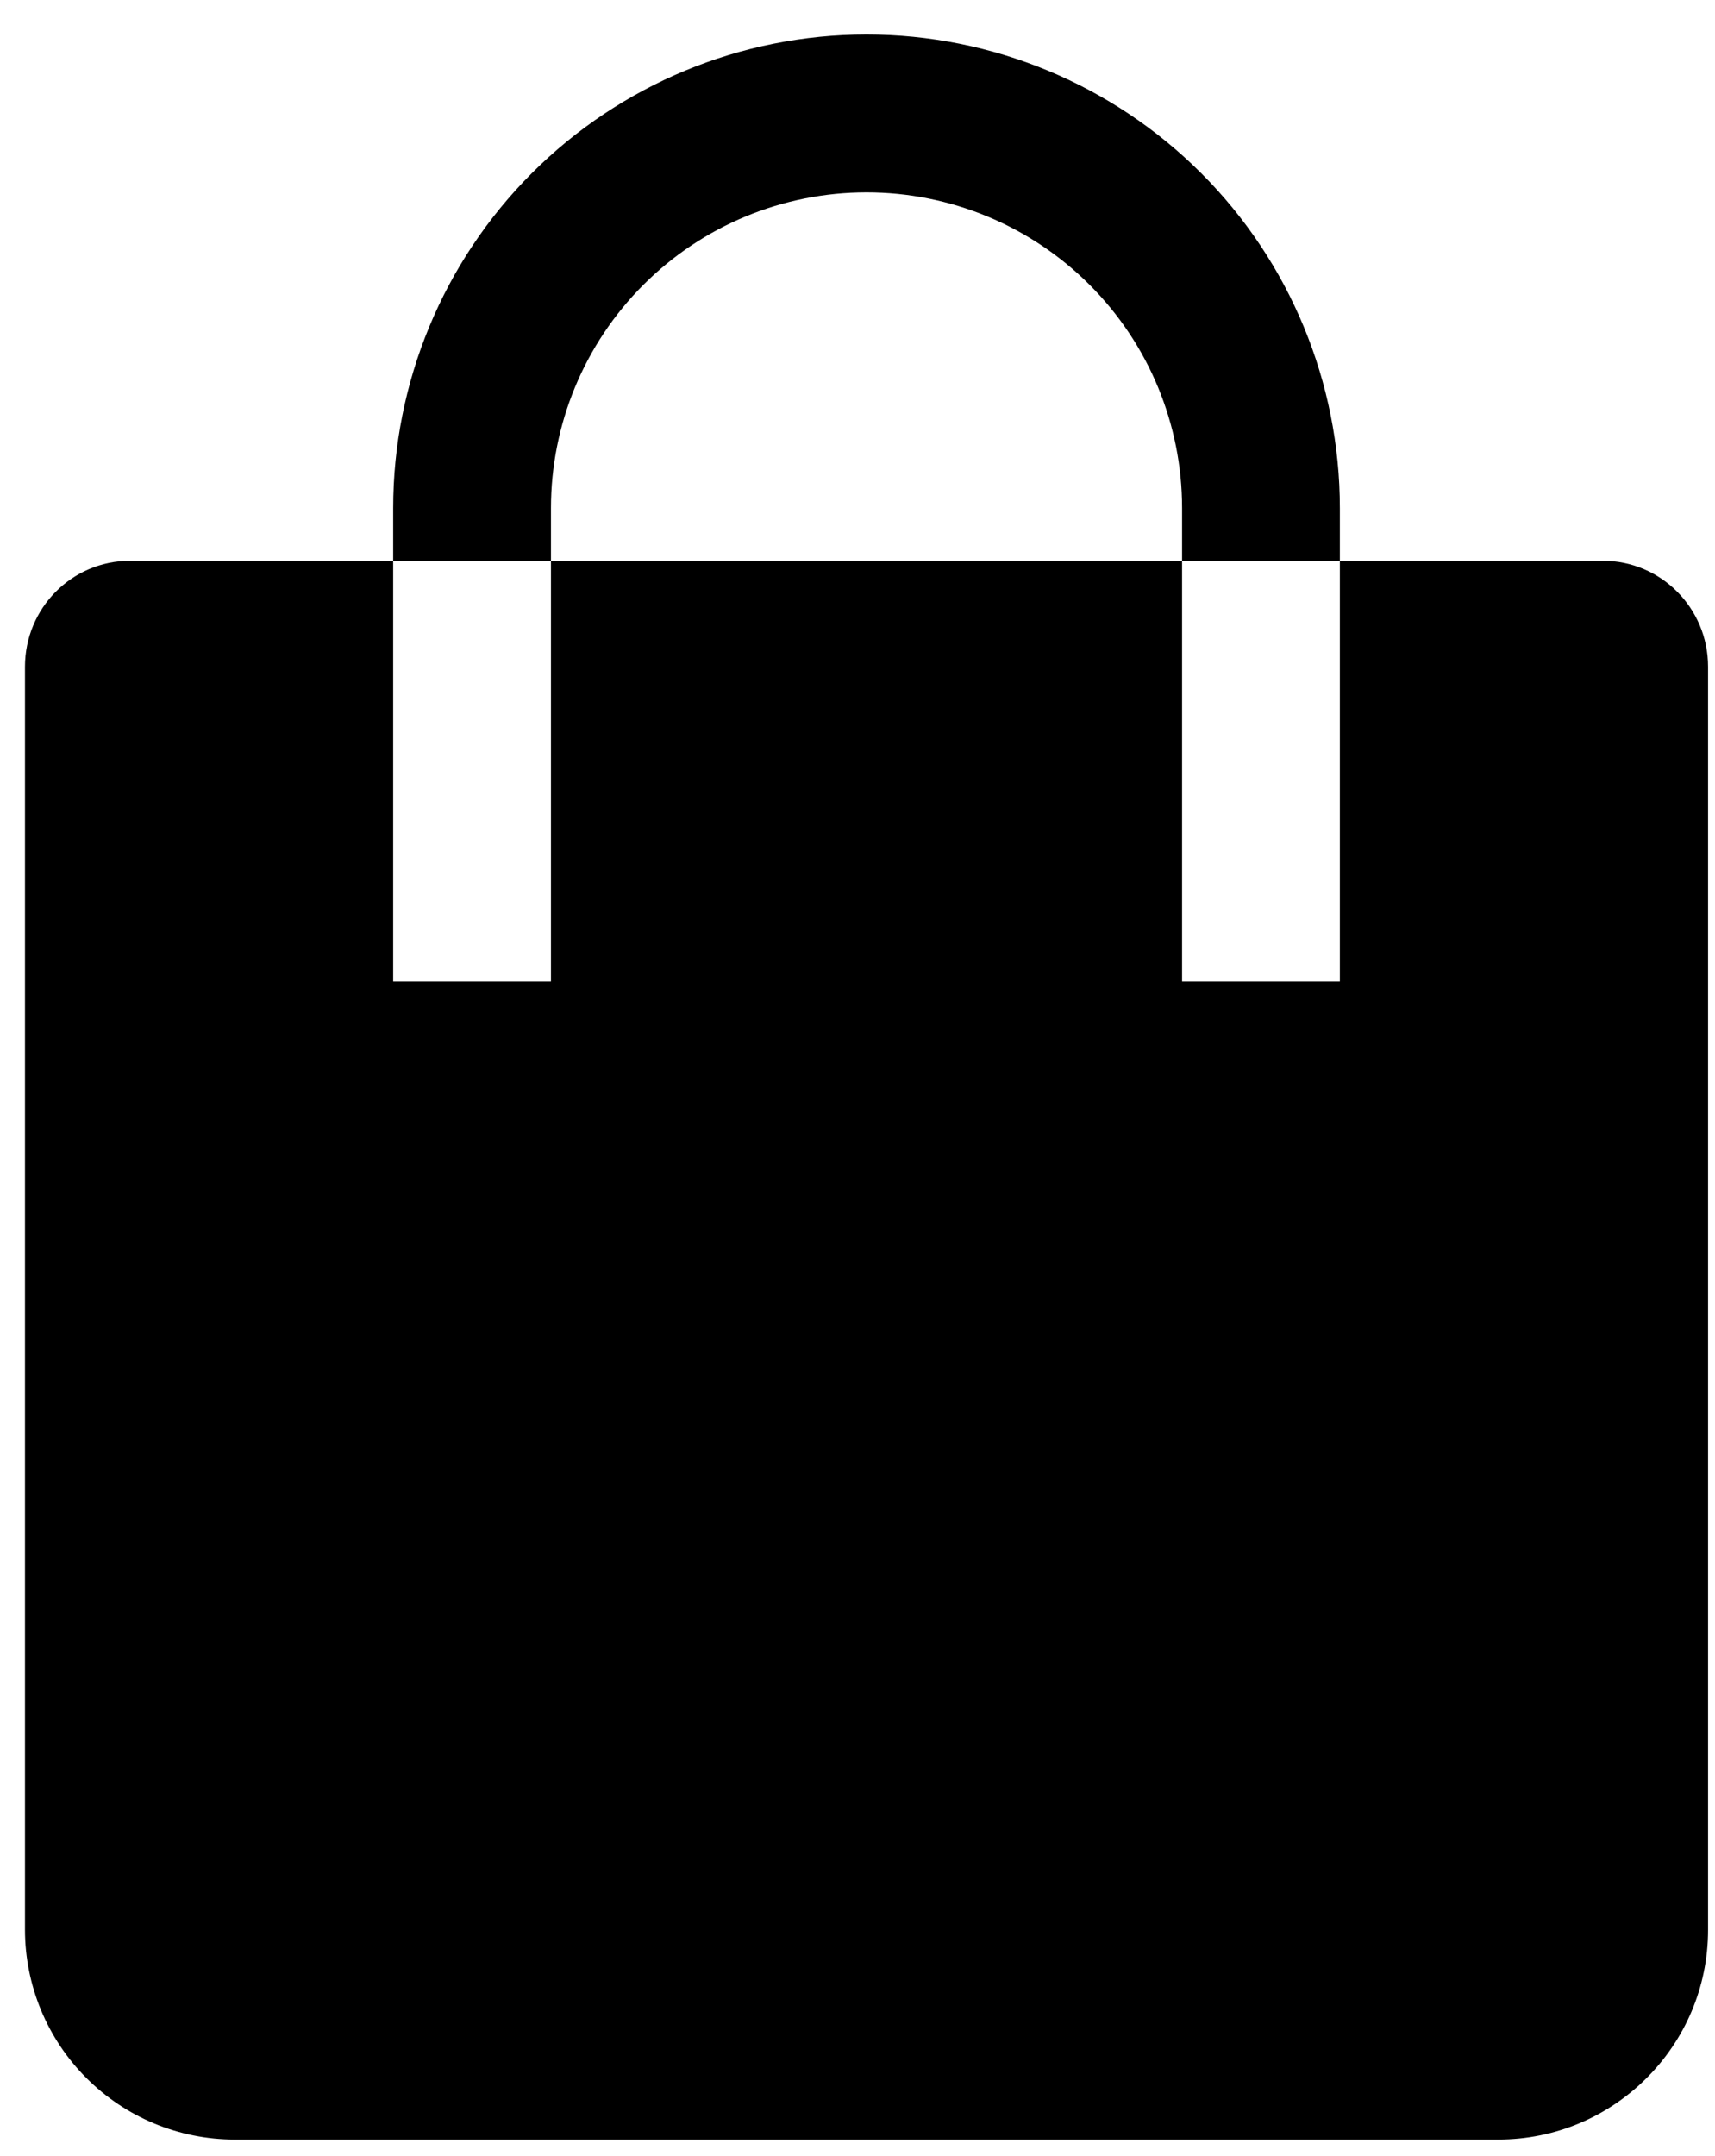 <svg width="39" height="49" viewBox="0 0 39 49" fill="none" xmlns="http://www.w3.org/2000/svg">
<path fill-rule="evenodd" clip-rule="evenodd" d="M8.941 12.745V11.549C8.941 8.694 10.075 5.956 12.093 3.937C14.112 1.918 16.85 0.784 19.705 0.784C22.56 0.784 25.298 1.918 27.317 3.937C29.335 5.956 30.469 8.694 30.469 11.549V12.745H36.45C37.77 12.745 38.842 13.819 38.842 15.153V43.861C38.842 46.492 36.701 48.626 34.072 48.626H5.338C4.074 48.626 2.861 48.124 1.967 47.23C1.073 46.337 0.57 45.125 0.568 43.861V15.156C0.568 13.821 1.633 12.745 2.96 12.745H8.941ZM12.529 12.745H26.881V11.549C26.881 9.645 26.125 7.82 24.779 6.474C23.433 5.128 21.608 4.372 19.705 4.372C17.802 4.372 15.976 5.128 14.63 6.474C13.285 7.82 12.529 9.645 12.529 11.549V12.745ZM8.941 12.745V22.313H12.529V12.745H8.941ZM26.881 12.745V22.313H30.469V12.745H26.881Z" fill="black"/>
</svg>

